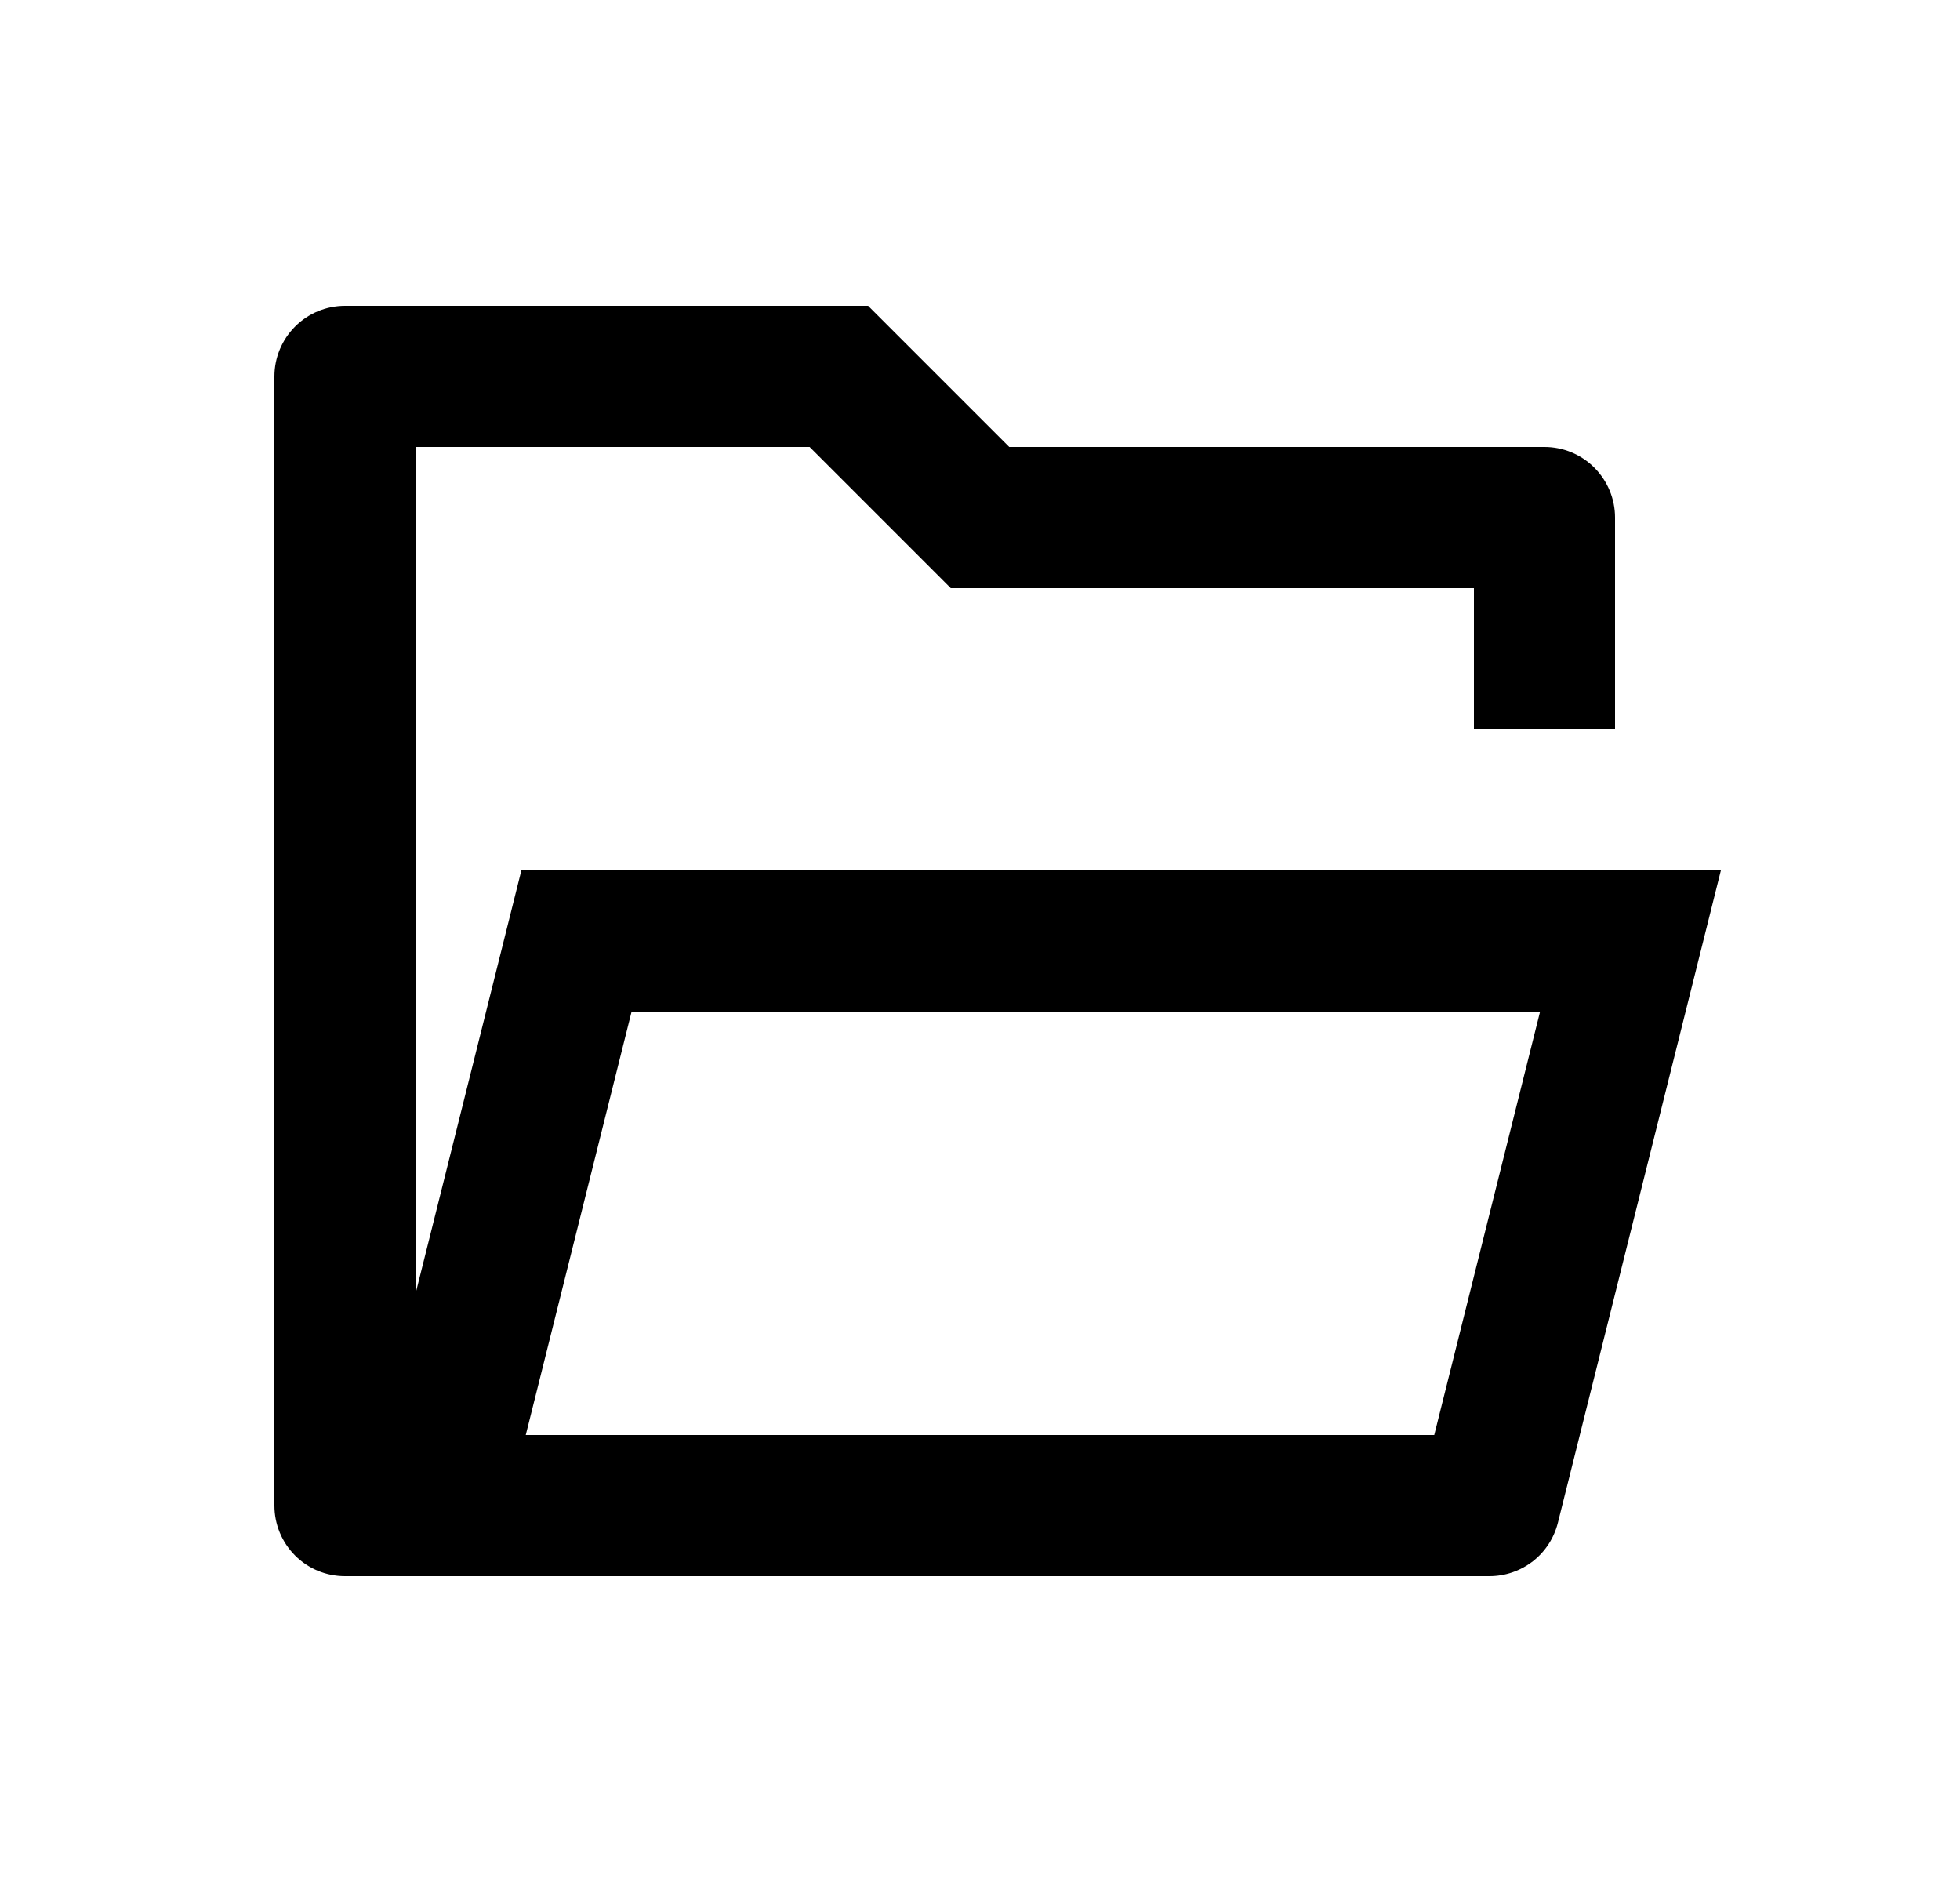 <svg width="25" height="24" viewBox="0 0 25 24" fill="none" xmlns="http://www.w3.org/2000/svg">
<path d="M4.4 20.1C4.161 20.1 3.932 20.006 3.764 19.837C3.595 19.668 3.5 19.439 3.5 19.2V4.8C3.5 4.562 3.595 4.333 3.764 4.164C3.932 3.995 4.161 3.9 4.4 3.9H11.073L12.873 5.7H19.7C19.939 5.7 20.168 5.795 20.336 5.964C20.505 6.133 20.6 6.362 20.6 6.6V9.3H18.8V7.5H12.127L10.327 5.7H5.3V16.499L6.65 11.1H21.95L19.871 19.419C19.822 19.614 19.71 19.787 19.552 19.91C19.393 20.033 19.199 20.1 18.998 20.1H4.4ZM19.644 12.9H8.056L6.706 18.3H18.294L19.644 12.9Z" fill="#0A0D14" style="fill:#0A0D14;fill:color(display-p3 0.039 0.051 0.078);fill-opacity:1;"/>
</svg>
